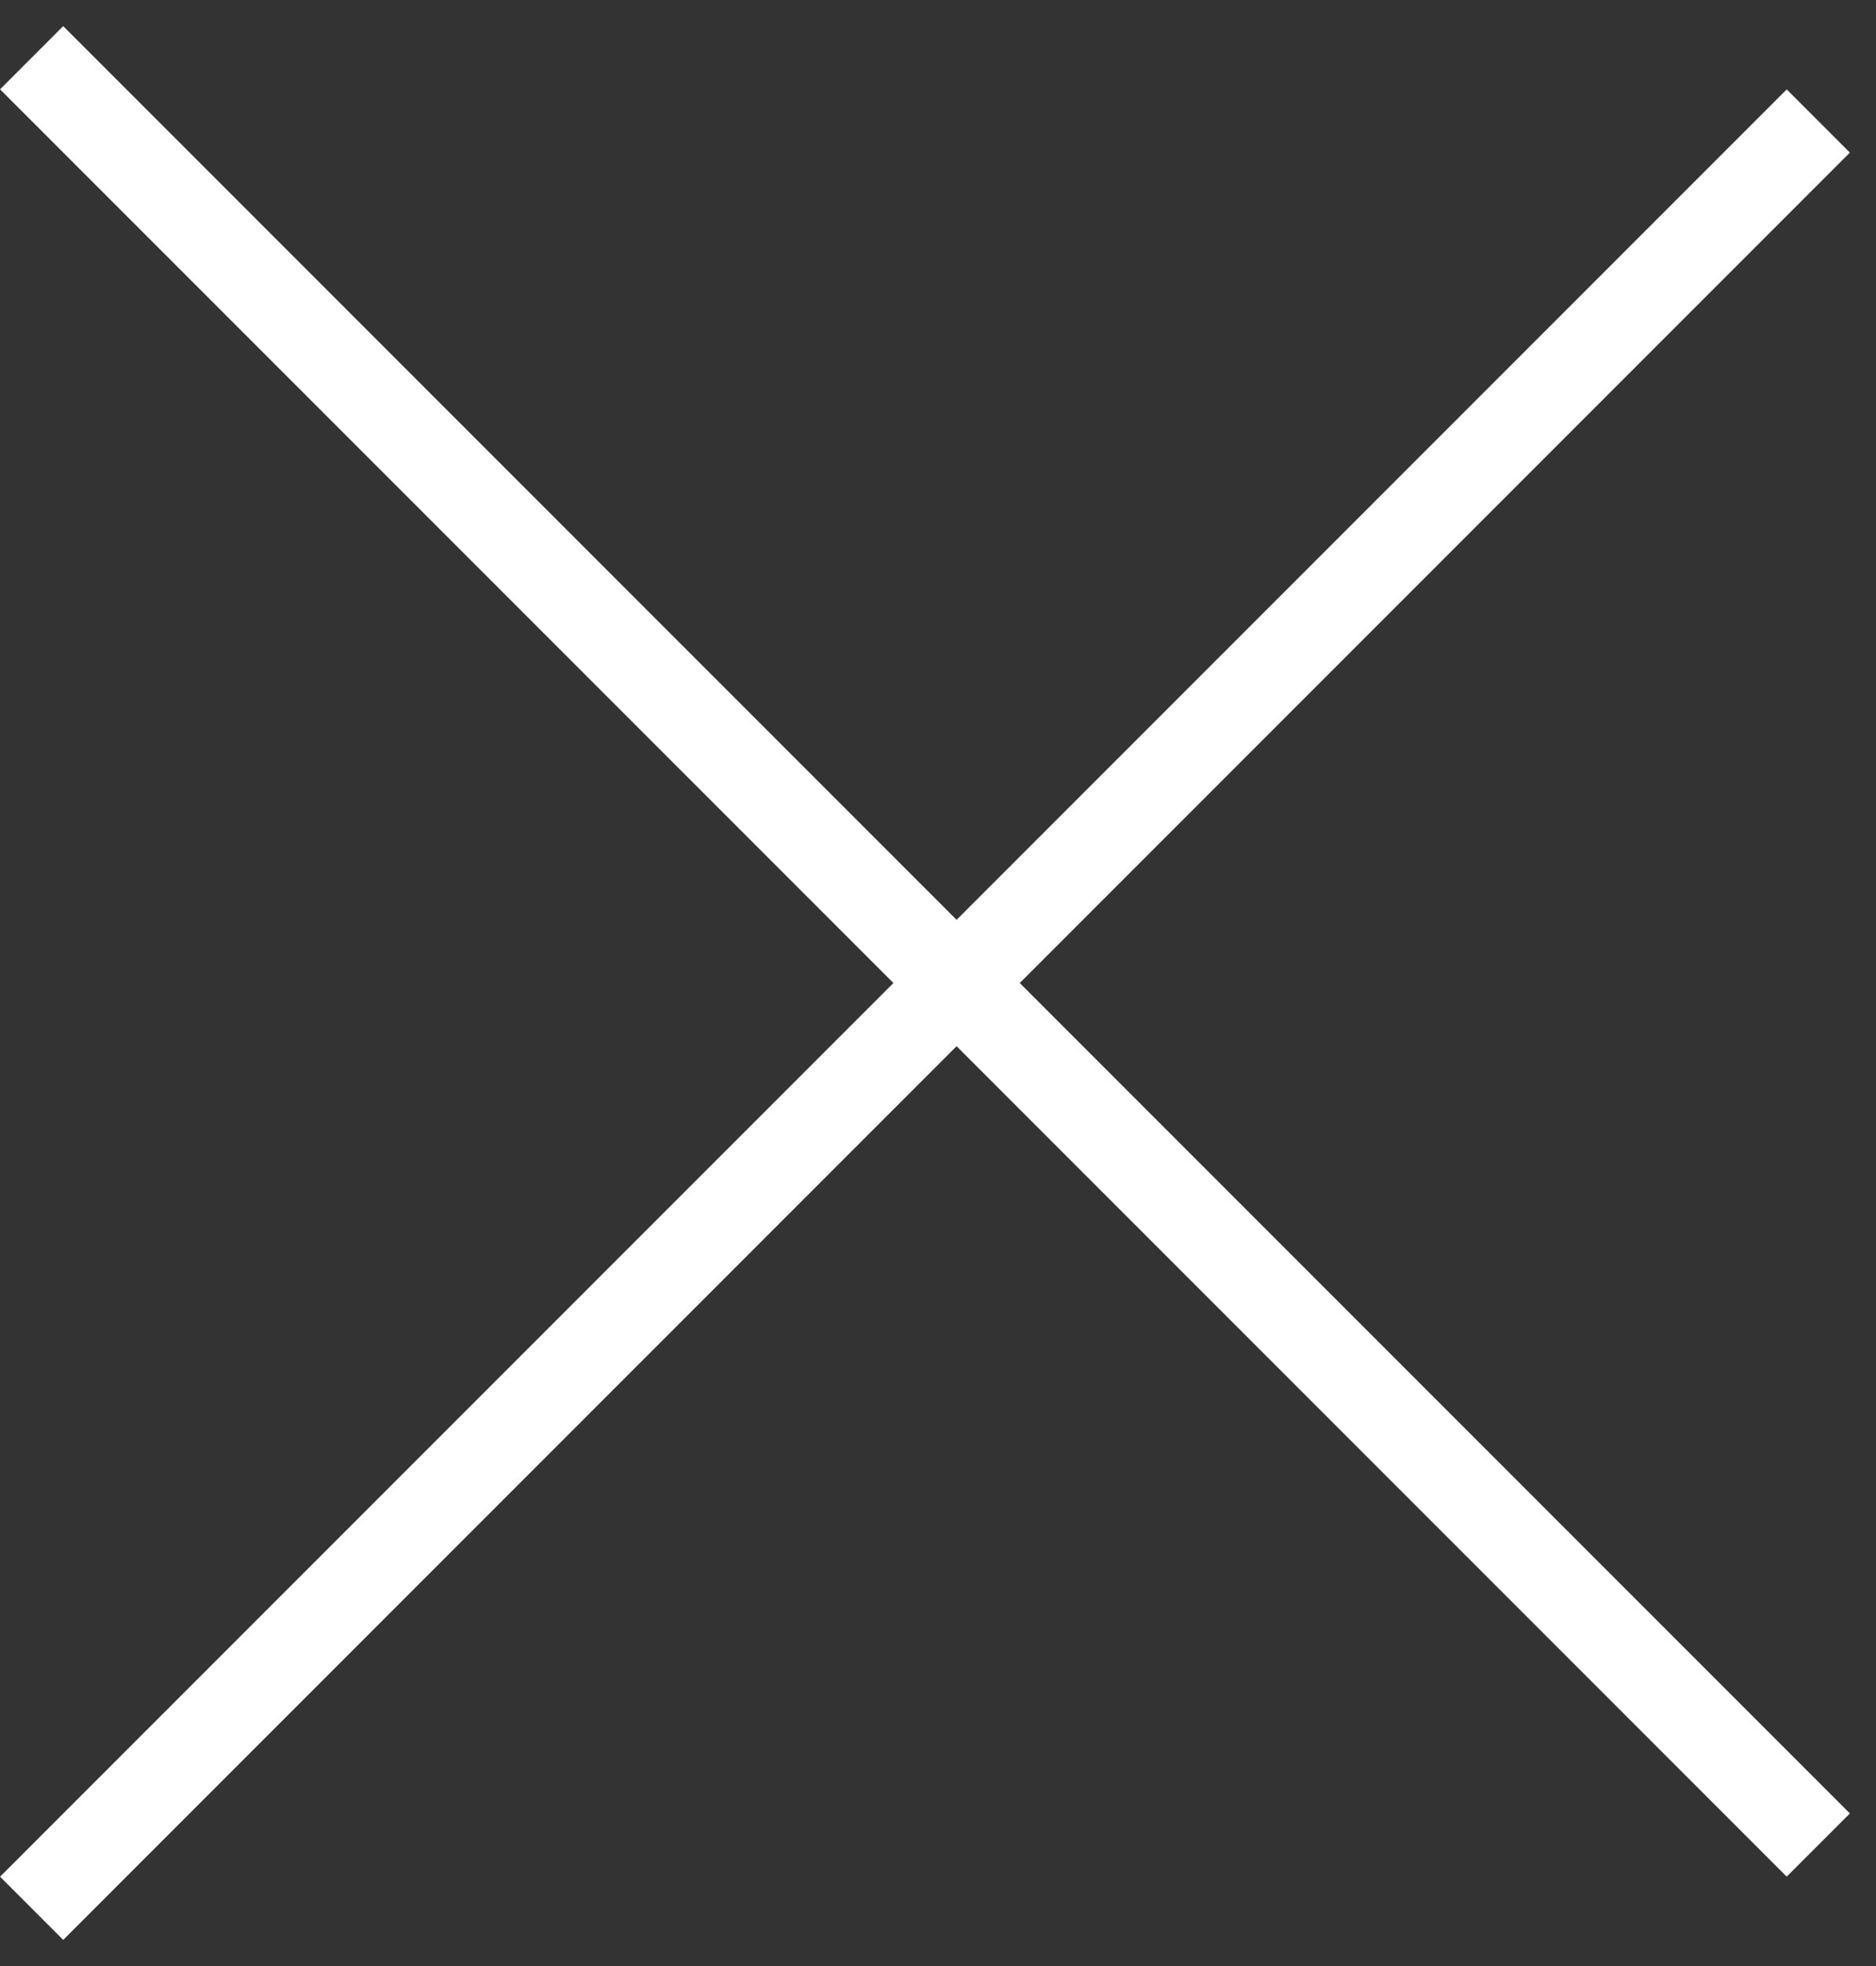 <svg width="21" height="22" viewBox="0 0 21 22" fill="none" xmlns="http://www.w3.org/2000/svg">
<rect x="0" y="0" width="21" height="22" fill="#333333" stroke="none"/>
<line x1="0.354" y1="0.646" x2="20.354" y2="20.646" stroke="white"/>
<line x1="20.354" y1="1.354" x2="0.354" y2="21.354" stroke="white"/>
</svg>
